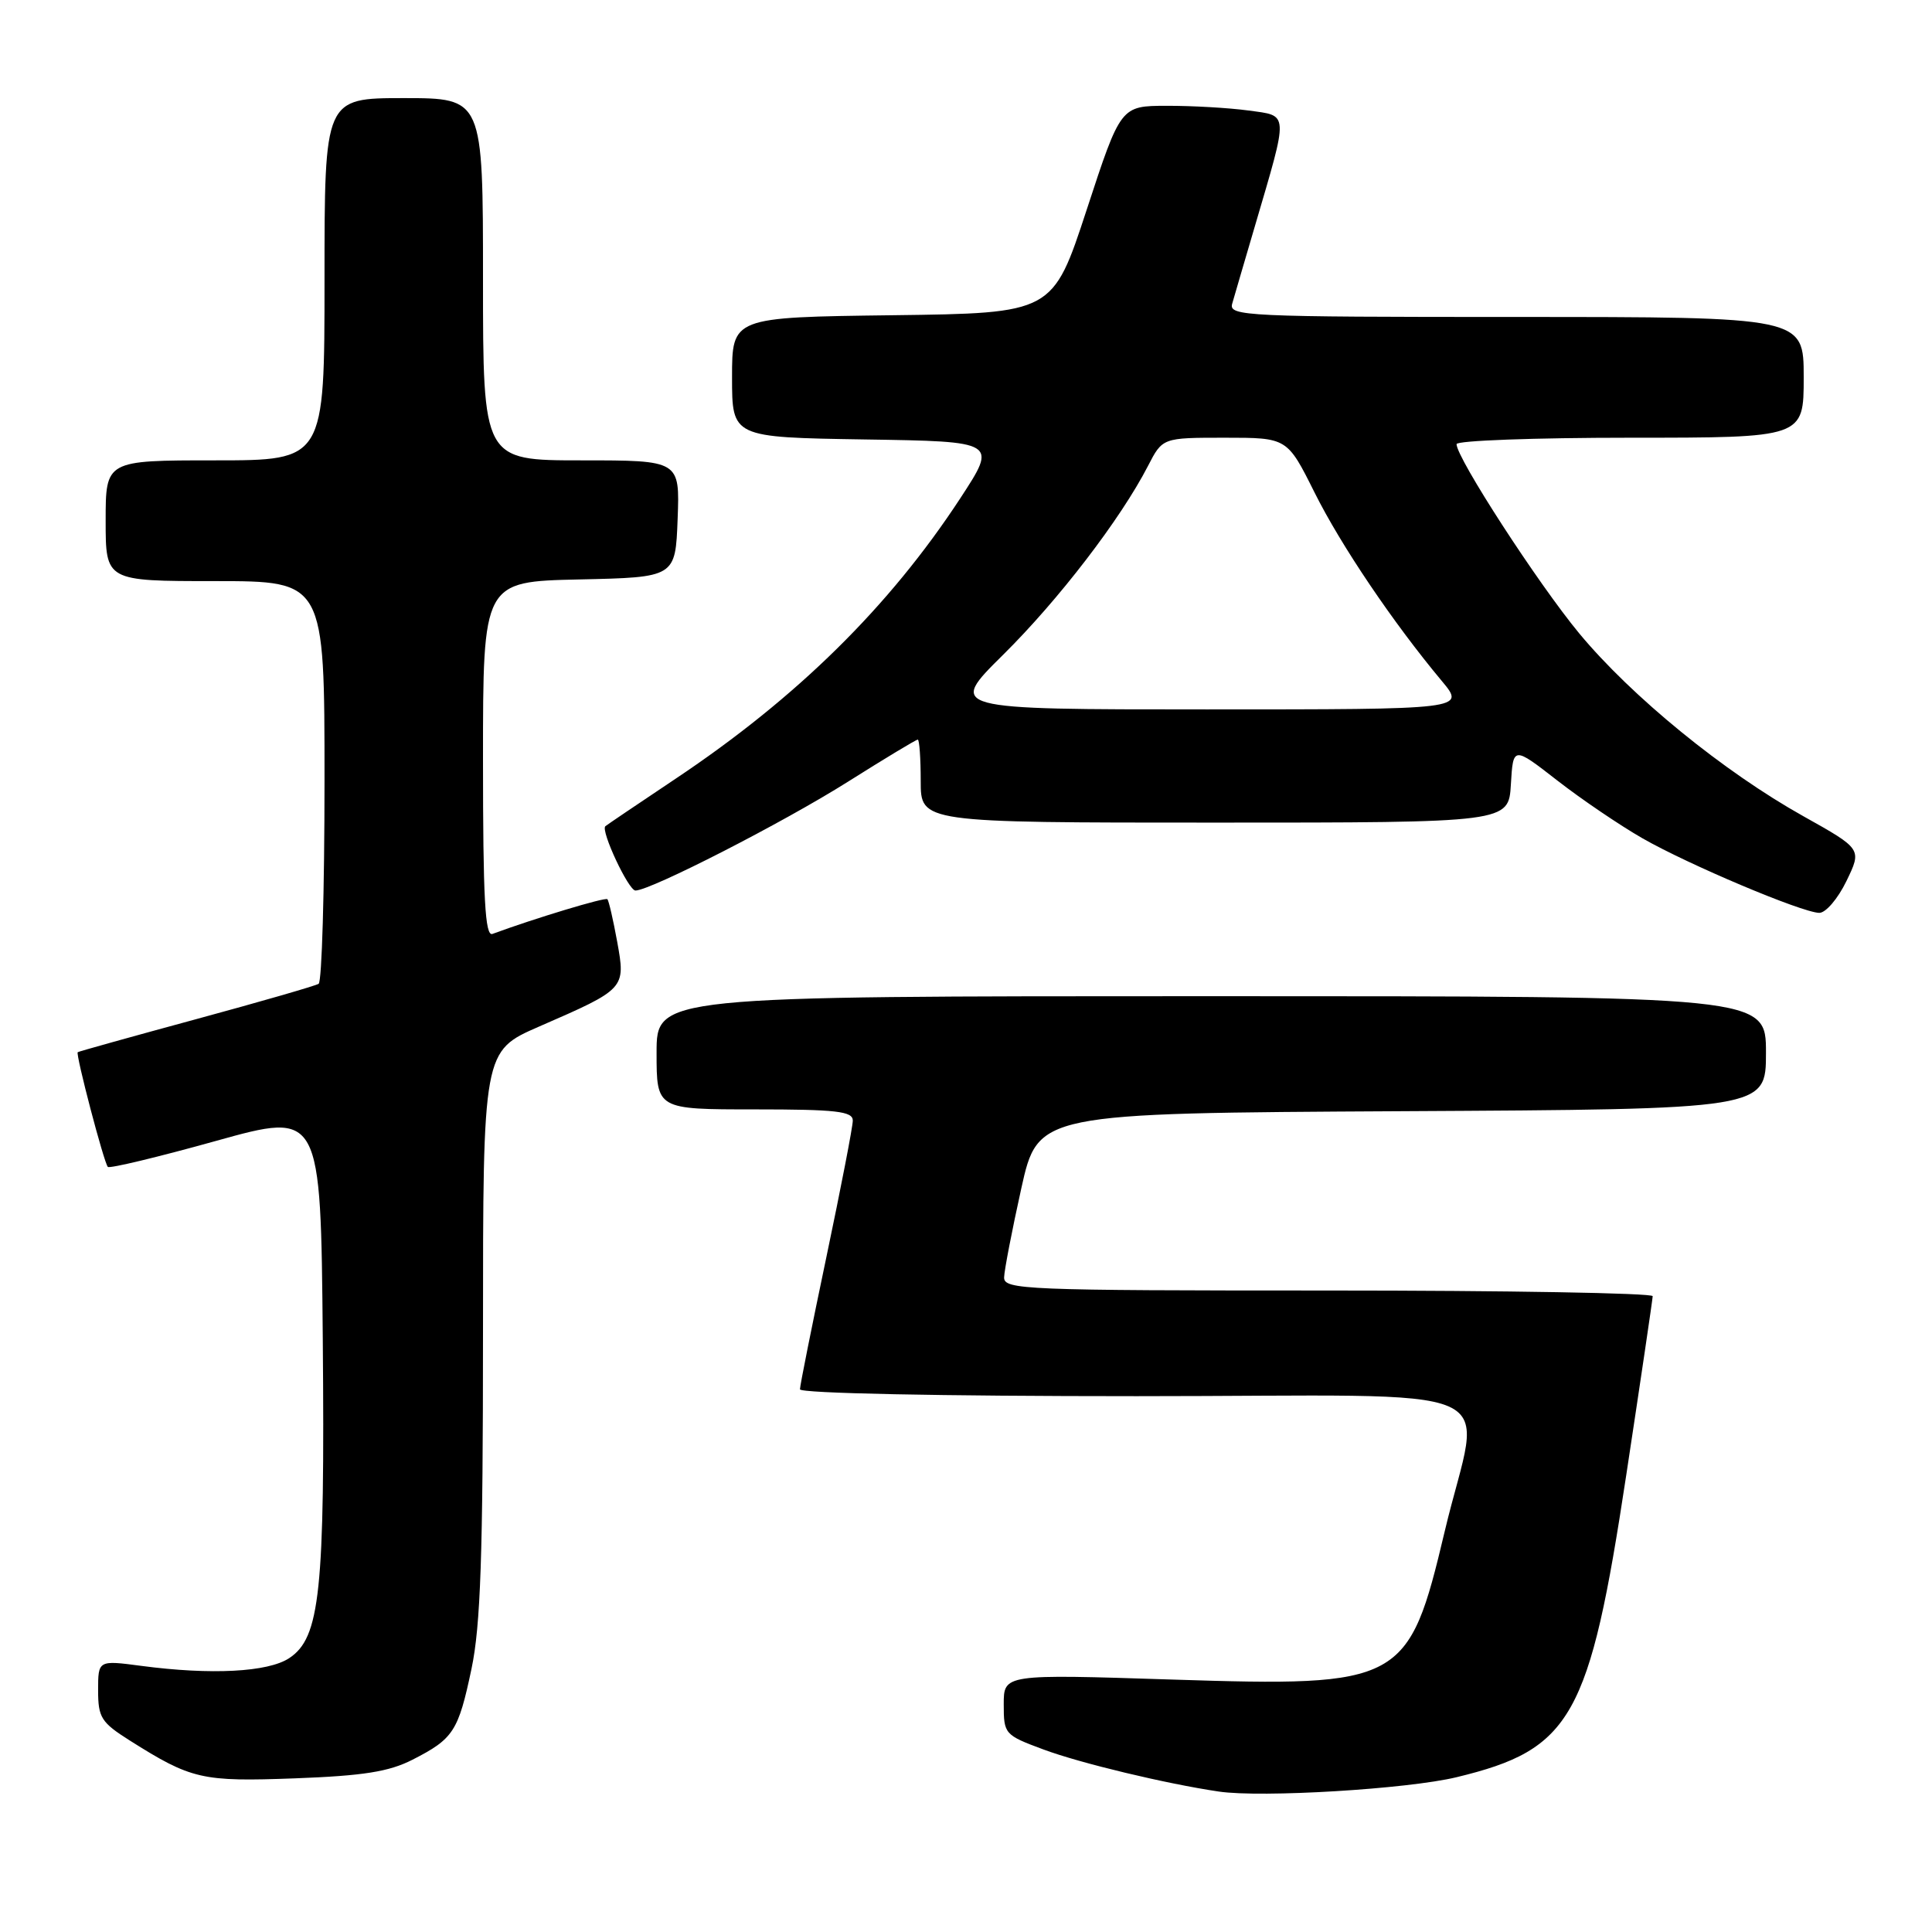 <?xml version="1.0" encoding="UTF-8" standalone="no"?>
<!DOCTYPE svg PUBLIC "-//W3C//DTD SVG 1.1//EN" "http://www.w3.org/Graphics/SVG/1.1/DTD/svg11.dtd" >
<svg xmlns="http://www.w3.org/2000/svg" xmlns:xlink="http://www.w3.org/1999/xlink" version="1.1" viewBox="0 0 256 256">
 <g >
 <path fill="currentColor"
d=" M 193.00 235.49 C 208.27 231.80 210.61 227.63 215.48 195.50 C 217.40 182.85 218.98 172.16 218.99 171.75 C 218.99 171.34 199.65 171.00 176.00 171.00 C 135.69 171.00 133.00 170.89 133.05 169.25 C 133.08 168.29 134.10 163.00 135.32 157.50 C 137.54 147.50 137.54 147.50 185.77 147.24 C 234.00 146.98 234.00 146.98 234.00 139.49 C 234.00 132.00 234.00 132.00 160.50 132.00 C 87.00 132.00 87.00 132.00 87.00 139.50 C 87.00 147.00 87.00 147.00 100.00 147.00 C 110.81 147.00 113.00 147.25 113.00 148.48 C 113.00 149.29 111.42 157.43 109.50 166.57 C 107.58 175.71 106.00 183.59 106.00 184.09 C 106.00 184.62 124.50 185.00 150.61 185.00 C 201.61 185.00 196.23 182.64 191.43 202.92 C 186.65 223.07 185.80 223.53 155.32 222.55 C 133.00 221.83 133.00 221.83 133.00 225.84 C 133.00 229.77 133.11 229.90 138.25 231.81 C 143.13 233.63 154.52 236.36 161.50 237.39 C 167.18 238.23 186.51 237.06 193.00 235.49 Z  M 54.66 233.17 C 60.09 230.40 60.73 229.42 62.48 221.11 C 63.68 215.37 64.00 206.14 64.00 176.57 C 64.00 139.27 64.00 139.27 71.42 136.03 C 82.90 131.03 82.91 131.02 81.78 124.78 C 81.25 121.88 80.67 119.34 80.48 119.15 C 80.19 118.86 70.86 121.68 65.25 123.75 C 64.27 124.11 64.00 119.08 64.00 100.64 C 64.00 77.06 64.00 77.06 76.75 76.78 C 89.50 76.50 89.50 76.50 89.79 68.75 C 90.08 61.00 90.08 61.00 77.04 61.00 C 64.00 61.00 64.00 61.00 64.00 37.00 C 64.00 13.00 64.00 13.00 53.50 13.00 C 43.00 13.00 43.00 13.00 43.00 37.00 C 43.00 61.00 43.00 61.00 28.50 61.00 C 14.00 61.00 14.00 61.00 14.00 69.00 C 14.00 77.00 14.00 77.00 28.50 77.00 C 43.00 77.00 43.00 77.00 43.00 103.44 C 43.00 117.98 42.65 130.10 42.22 130.36 C 41.79 130.63 34.48 132.74 25.97 135.05 C 17.46 137.36 10.41 139.33 10.30 139.42 C 9.99 139.66 13.78 154.11 14.29 154.62 C 14.53 154.86 20.97 153.31 28.61 151.18 C 42.50 147.31 42.50 147.31 42.77 177.40 C 43.06 210.93 42.42 217.02 38.31 219.72 C 35.49 221.57 27.98 221.96 18.75 220.74 C 13.00 219.98 13.00 219.98 13.00 223.98 C 13.00 227.58 13.41 228.23 17.17 230.61 C 25.38 235.79 26.73 236.10 39.09 235.64 C 48.15 235.30 51.55 234.76 54.66 233.17 Z  M 244.66 116.75 C 246.72 112.50 246.72 112.50 238.95 108.15 C 228.38 102.24 216.19 92.29 209.25 83.92 C 203.80 77.33 193.00 60.68 193.00 58.85 C 193.00 58.38 203.35 58.00 216.00 58.00 C 239.00 58.00 239.00 58.00 239.00 50.00 C 239.00 42.00 239.00 42.00 200.88 42.00 C 165.06 42.00 162.80 41.89 163.27 40.25 C 163.55 39.29 164.89 34.67 166.27 30.00 C 170.79 14.60 170.83 15.39 165.41 14.64 C 162.83 14.29 157.97 14.01 154.61 14.02 C 148.50 14.03 148.50 14.03 144.00 27.77 C 139.50 41.50 139.50 41.50 118.25 41.77 C 97.00 42.04 97.00 42.04 97.00 50.00 C 97.00 57.95 97.00 57.95 114.58 58.23 C 132.16 58.50 132.16 58.50 127.26 66.00 C 117.85 80.38 105.60 92.45 89.50 103.20 C 84.55 106.51 80.37 109.33 80.21 109.48 C 79.57 110.07 83.28 118.00 84.20 118.00 C 86.18 118.00 103.77 109.00 112.36 103.58 C 117.23 100.51 121.39 98.00 121.61 98.00 C 121.82 98.00 122.00 100.47 122.00 103.50 C 122.00 109.00 122.00 109.00 160.95 109.00 C 199.90 109.00 199.90 109.00 200.20 103.93 C 200.50 98.87 200.50 98.87 206.35 103.42 C 209.56 105.92 214.64 109.36 217.62 111.07 C 223.77 114.59 238.71 120.89 241.05 120.96 C 241.91 120.98 243.52 119.10 244.66 116.75 Z  M 132.93 86.75 C 140.27 79.49 148.48 68.79 152.11 61.75 C 154.04 58.00 154.04 58.00 162.30 58.00 C 170.56 58.00 170.56 58.00 174.18 65.25 C 177.68 72.27 184.61 82.53 191.06 90.25 C 194.19 94.00 194.19 94.00 159.90 94.00 C 125.60 94.00 125.60 94.00 132.93 86.75 Z "/>
</g>
</svg>